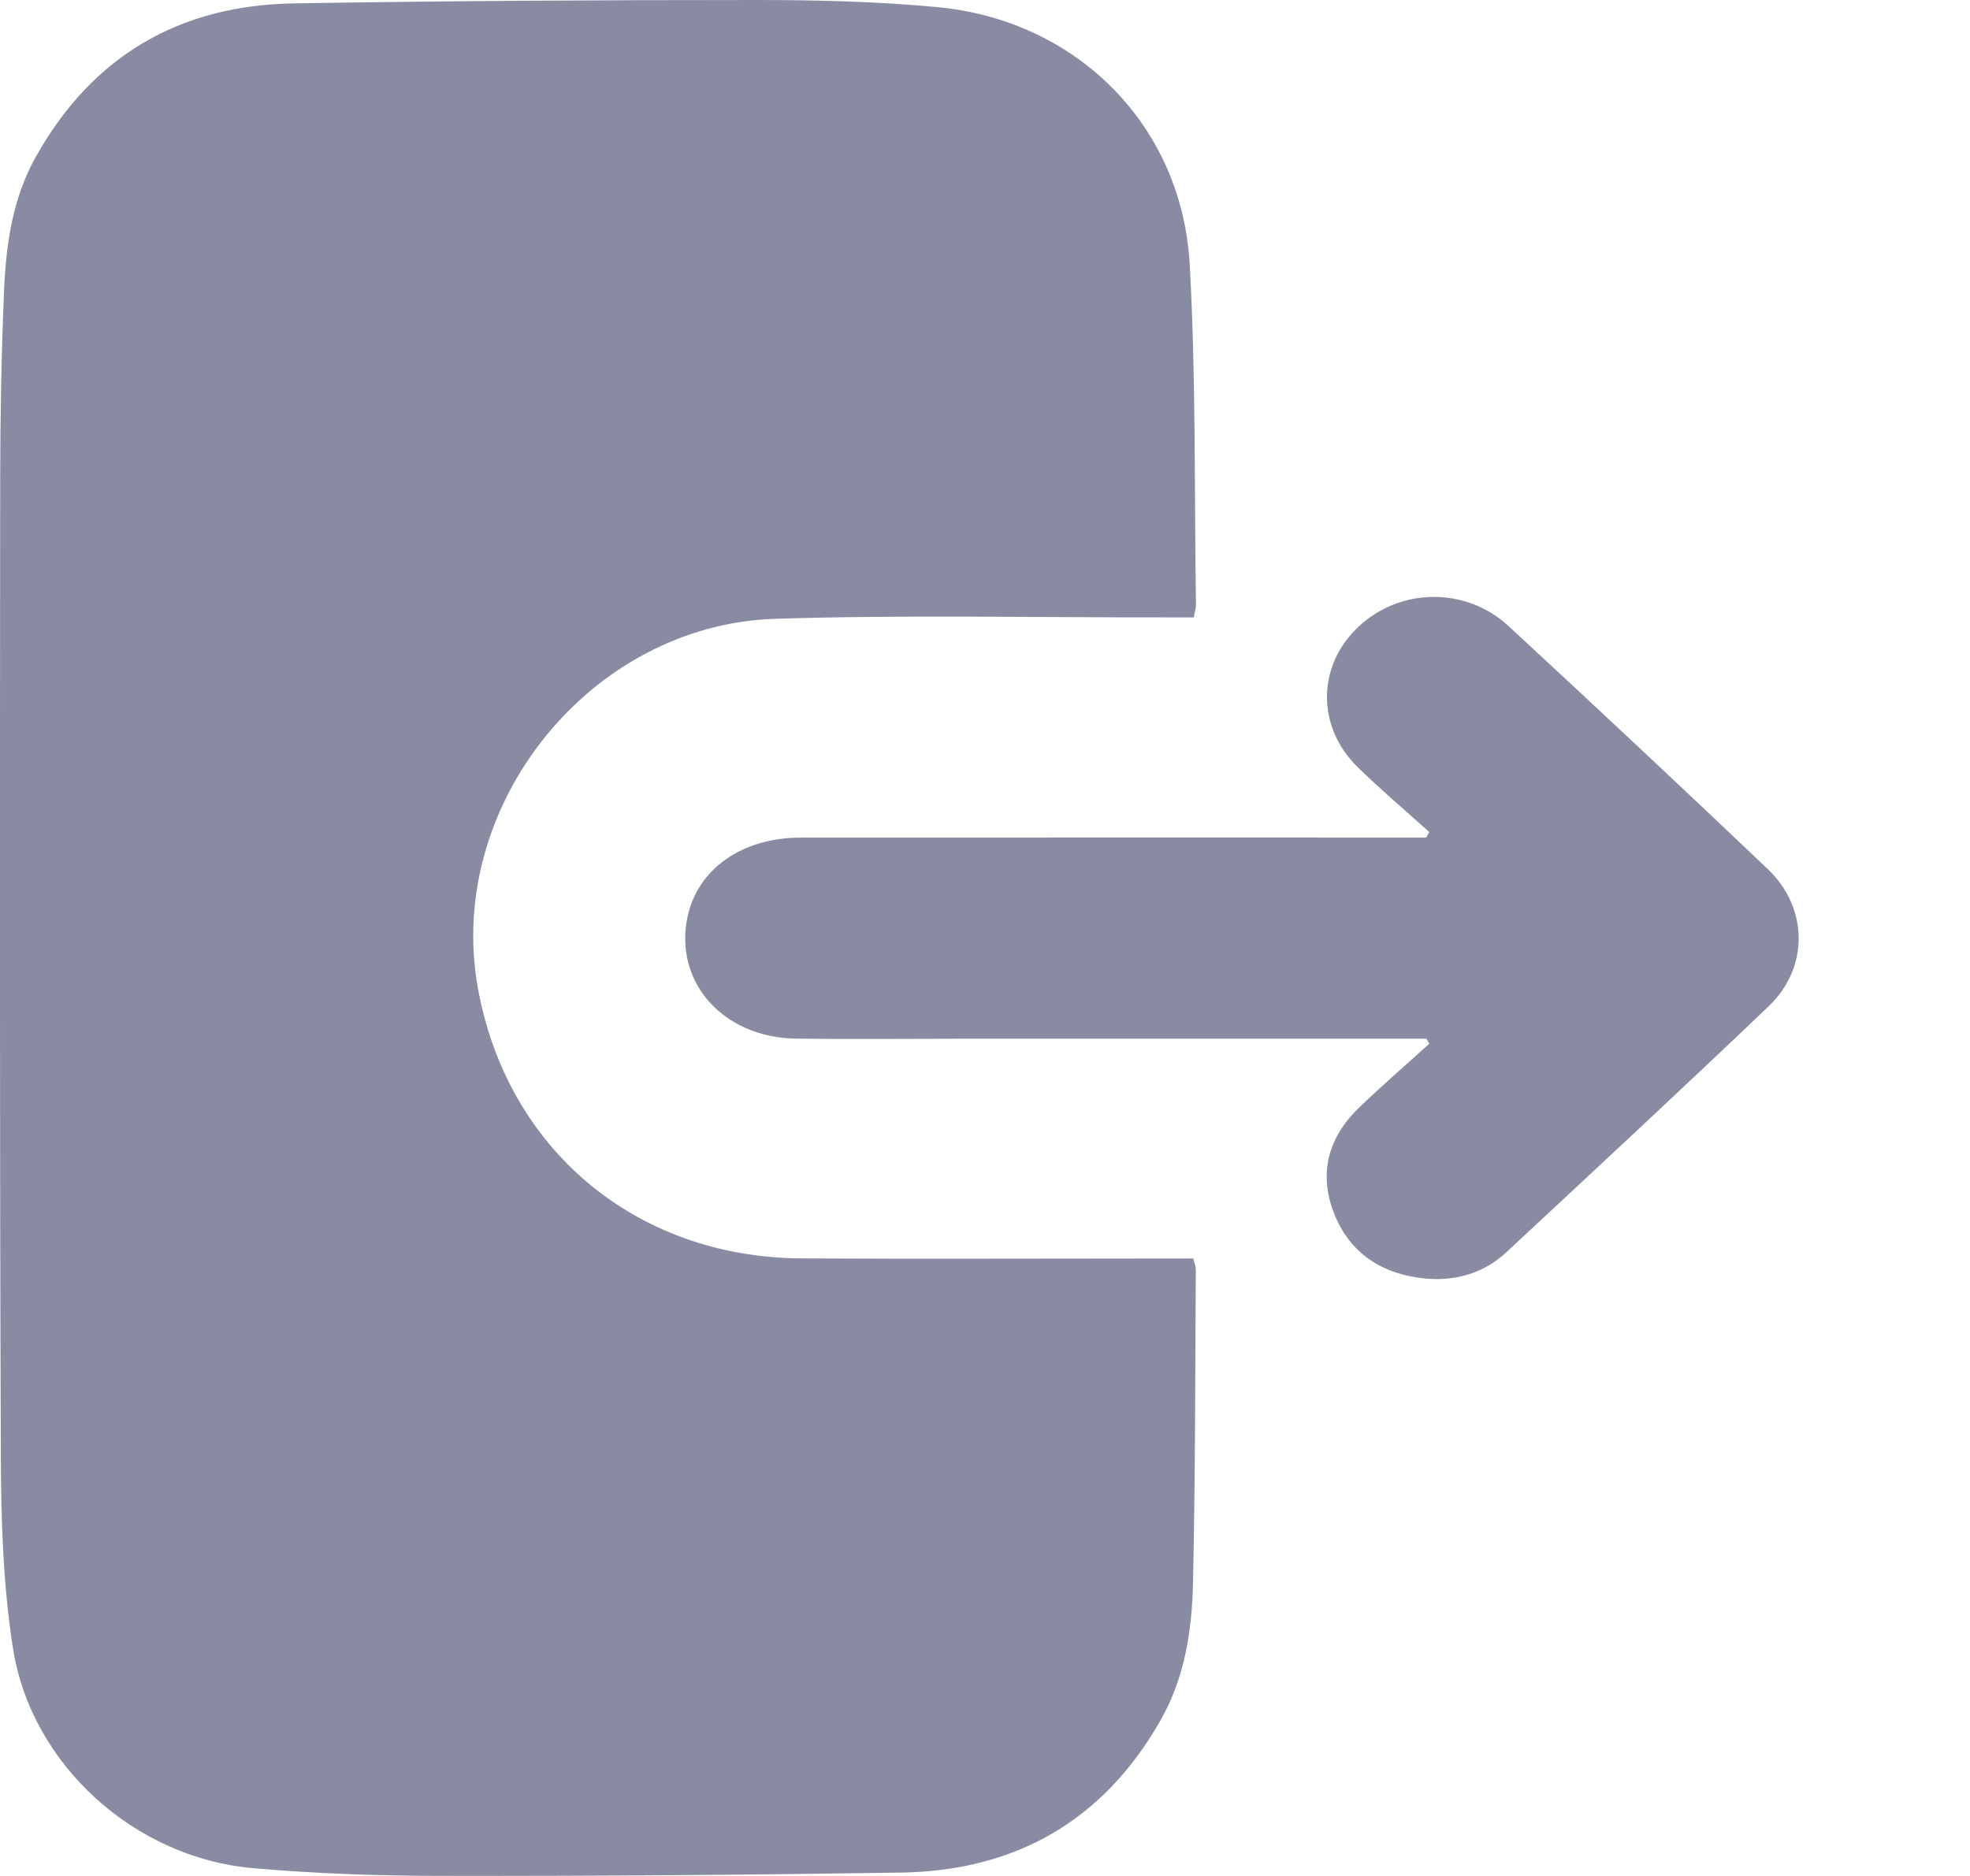 <svg width="21" height="20" viewBox="0 0 21 20" fill="none" xmlns="http://www.w3.org/2000/svg">
<g clip-path="url(#clip0_605_9946)">
<path d="M12.726 6.582C12.737 6.518 12.75 6.479 12.749 6.441C12.73 5.232 12.75 4.022 12.682 2.816C12.598 1.338 11.483 0.22 10.002 0.077C9.36 0.016 8.71 0 8.064 0C6.421 0 4.778 0.009 3.135 0.036C1.906 0.055 0.978 0.603 0.379 1.677C0.131 2.121 0.064 2.611 0.043 3.104C0.015 3.769 0.003 4.436 0.002 5.102C-0.001 8.572 -0.004 12.043 0.009 15.513C0.011 16.202 0.032 16.898 0.139 17.576C0.334 18.814 1.432 19.803 2.689 19.916C3.365 19.976 4.047 19.999 4.726 19.999C6.352 20.001 7.979 19.989 9.605 19.964C10.832 19.945 11.765 19.407 12.372 18.339C12.628 17.889 12.705 17.39 12.717 16.889C12.742 15.771 12.74 14.652 12.747 13.534C12.747 13.503 12.734 13.472 12.72 13.417C12.62 13.417 12.523 13.417 12.425 13.417C11.131 13.417 9.835 13.423 8.541 13.416C6.775 13.405 5.4 12.249 5.093 10.527C4.748 8.593 6.287 6.659 8.267 6.597C9.652 6.554 11.039 6.584 12.425 6.582C12.523 6.582 12.62 6.582 12.725 6.582L12.726 6.582Z" fill="#898BA2"/>
<path d="M15.202 8.929C15.117 8.929 15.033 8.929 14.949 8.929C12.811 8.929 10.673 8.928 8.535 8.93C7.908 8.93 7.435 9.266 7.328 9.779C7.184 10.471 7.708 11.062 8.485 11.073C9.076 11.081 9.668 11.074 10.259 11.074C11.834 11.074 13.409 11.074 14.984 11.074H15.207C15.216 11.092 15.226 11.11 15.235 11.128C14.986 11.354 14.732 11.574 14.49 11.806C14.157 12.127 14.056 12.509 14.219 12.931C14.383 13.353 14.722 13.586 15.197 13.631C15.524 13.661 15.823 13.569 16.057 13.351C16.993 12.48 17.929 11.611 18.853 10.729C19.285 10.317 19.279 9.679 18.844 9.265C17.929 8.394 17.006 7.53 16.078 6.672C15.623 6.253 14.924 6.266 14.482 6.681C14.04 7.095 14.03 7.744 14.471 8.177C14.716 8.417 14.98 8.64 15.236 8.871C15.224 8.89 15.213 8.91 15.202 8.929Z" fill="#898BA2"/>
</g>
<defs>
<clipPath id="clip0_605_9946">
<rect width="21" height="20" fill="white" transform="matrix(-1 0 0 1 21 0)"/>
</clipPath>
</defs>
</svg>
